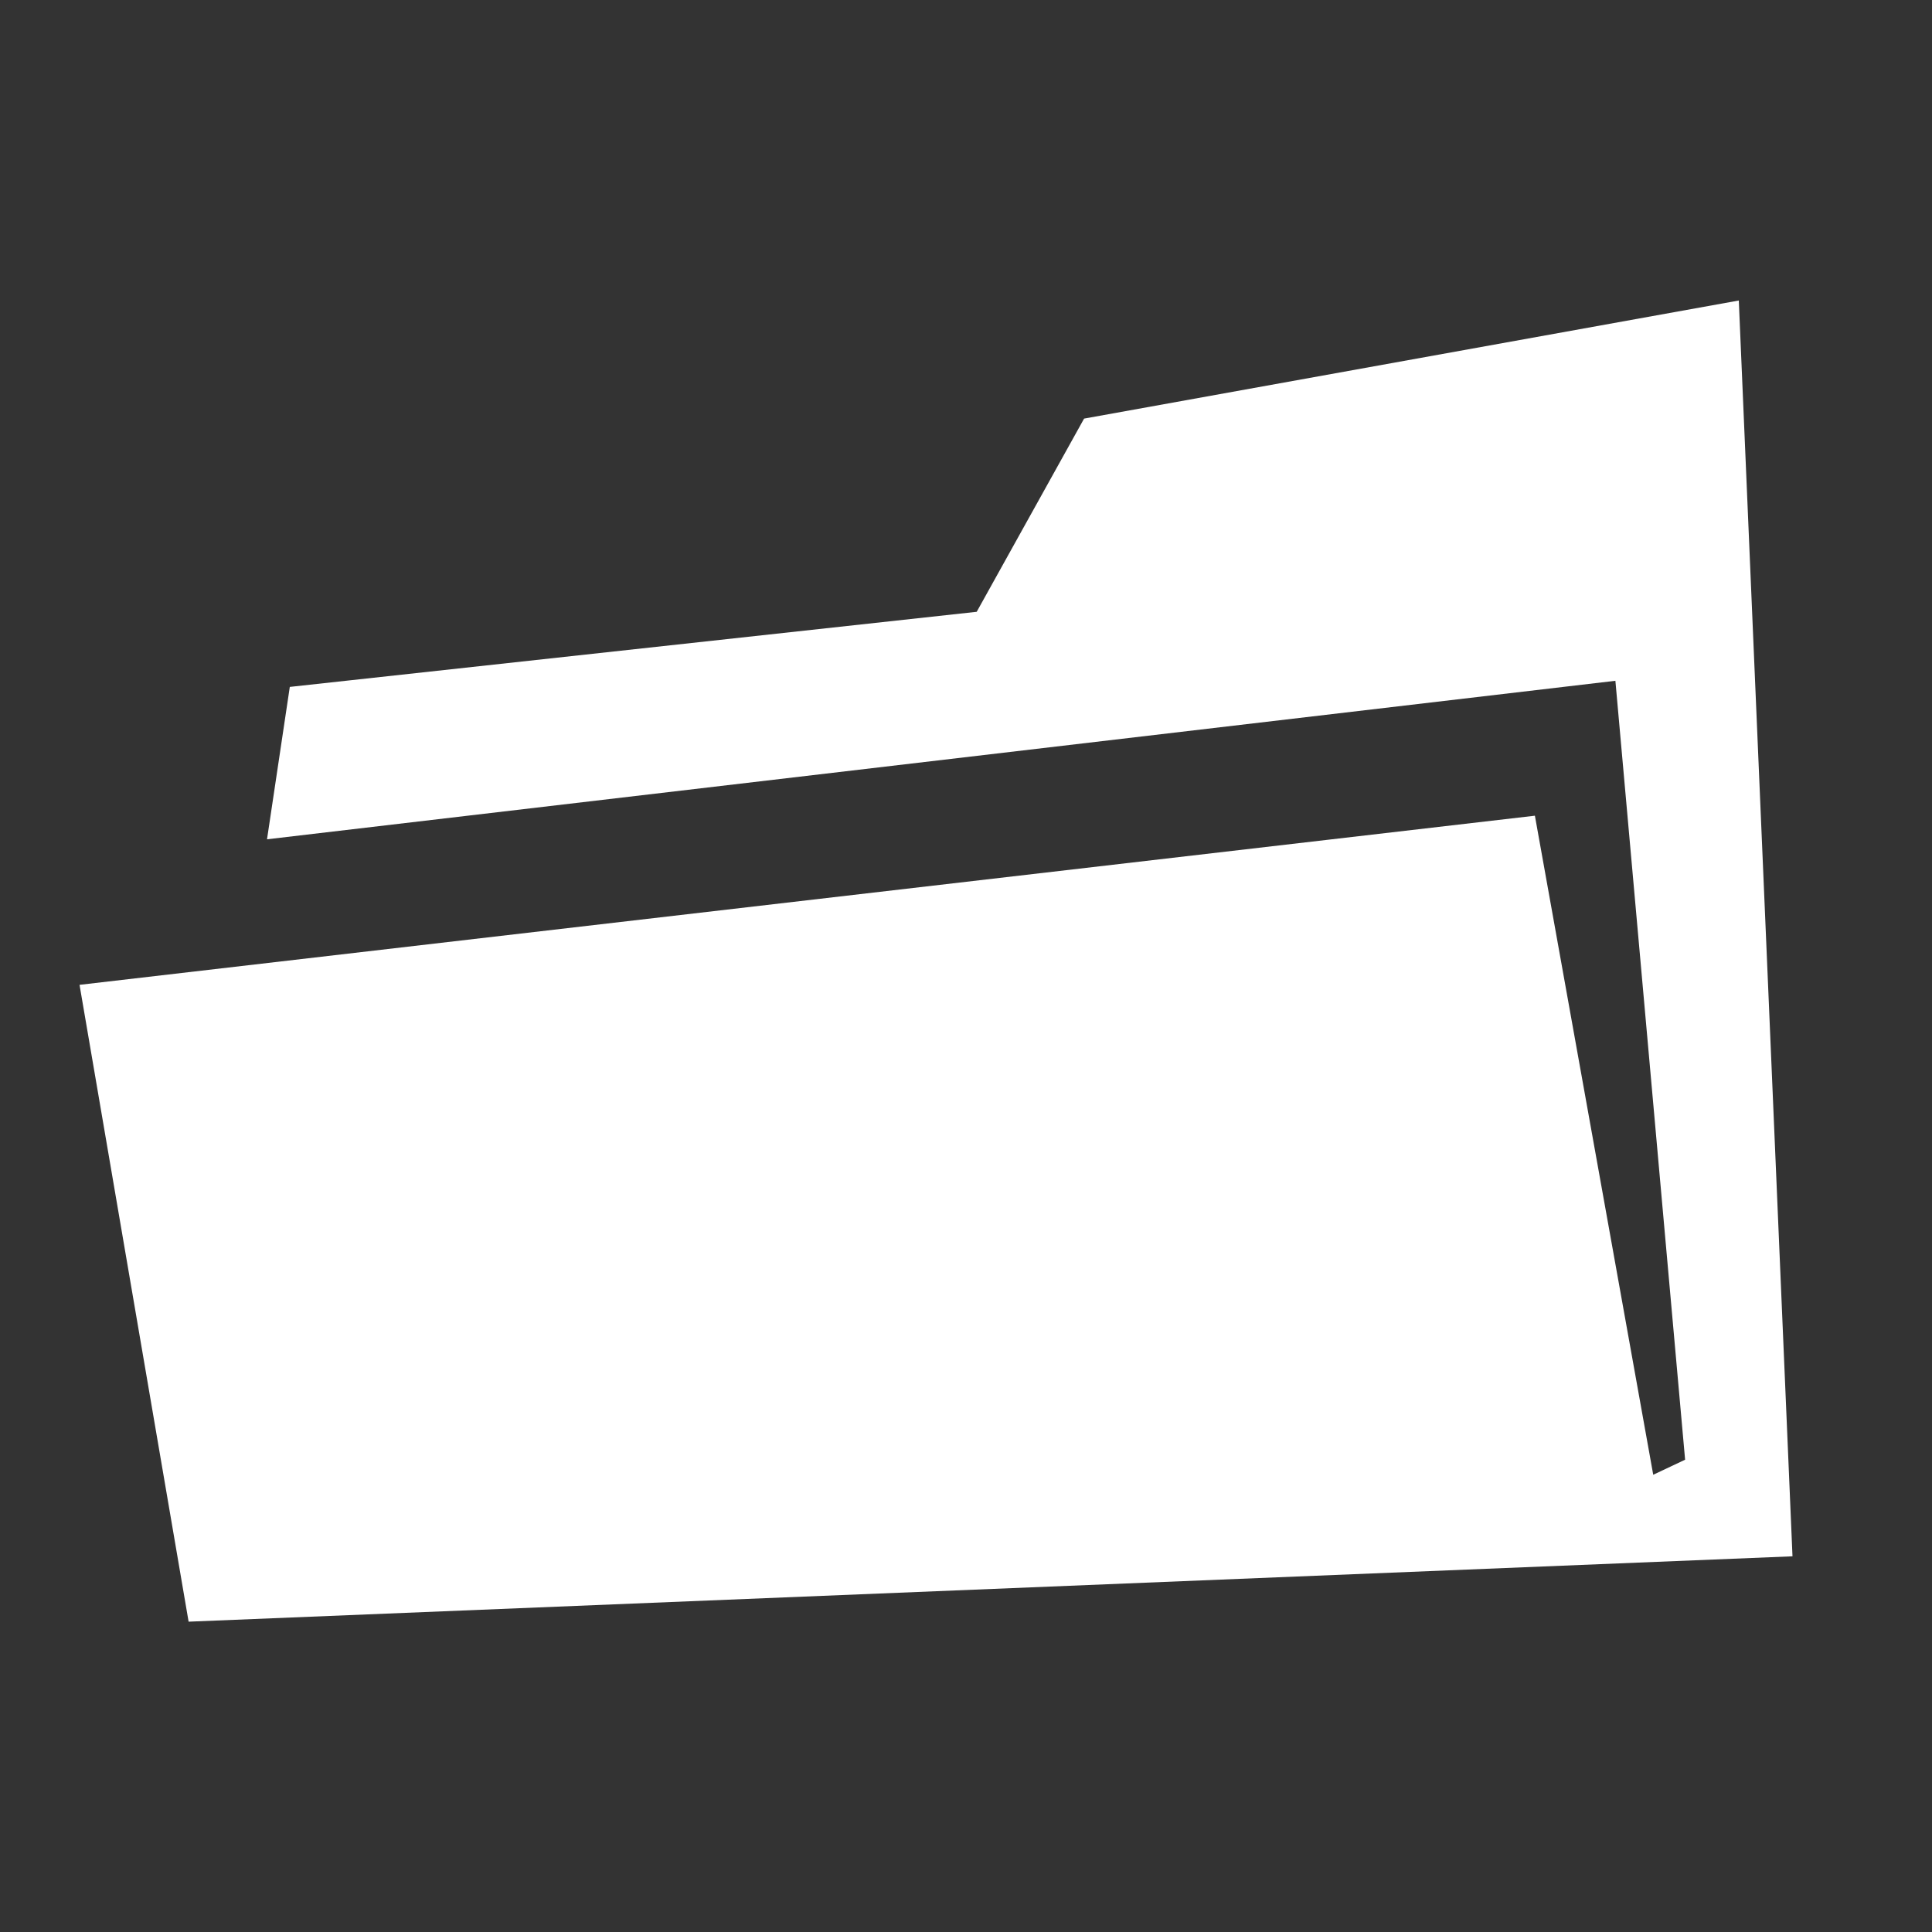 <svg width="24" height="24" viewBox="0 0 24 24" fill="none" xmlns="http://www.w3.org/2000/svg">
<rect x="0" y="0" width="24" height="24" fill="#333333" stroke="none"/>
<path d="M0.988 12.234L2.343 20.145L22.267 19.333L21.6 3.733L13.467 5.2L12.133 7.6L3.6 8.533L3.317 10.426L20.067 8.457L20.933 18.133L20.537 18.32L19.067 10.133L0.988 12.234Z" fill="white"/>
</svg>
